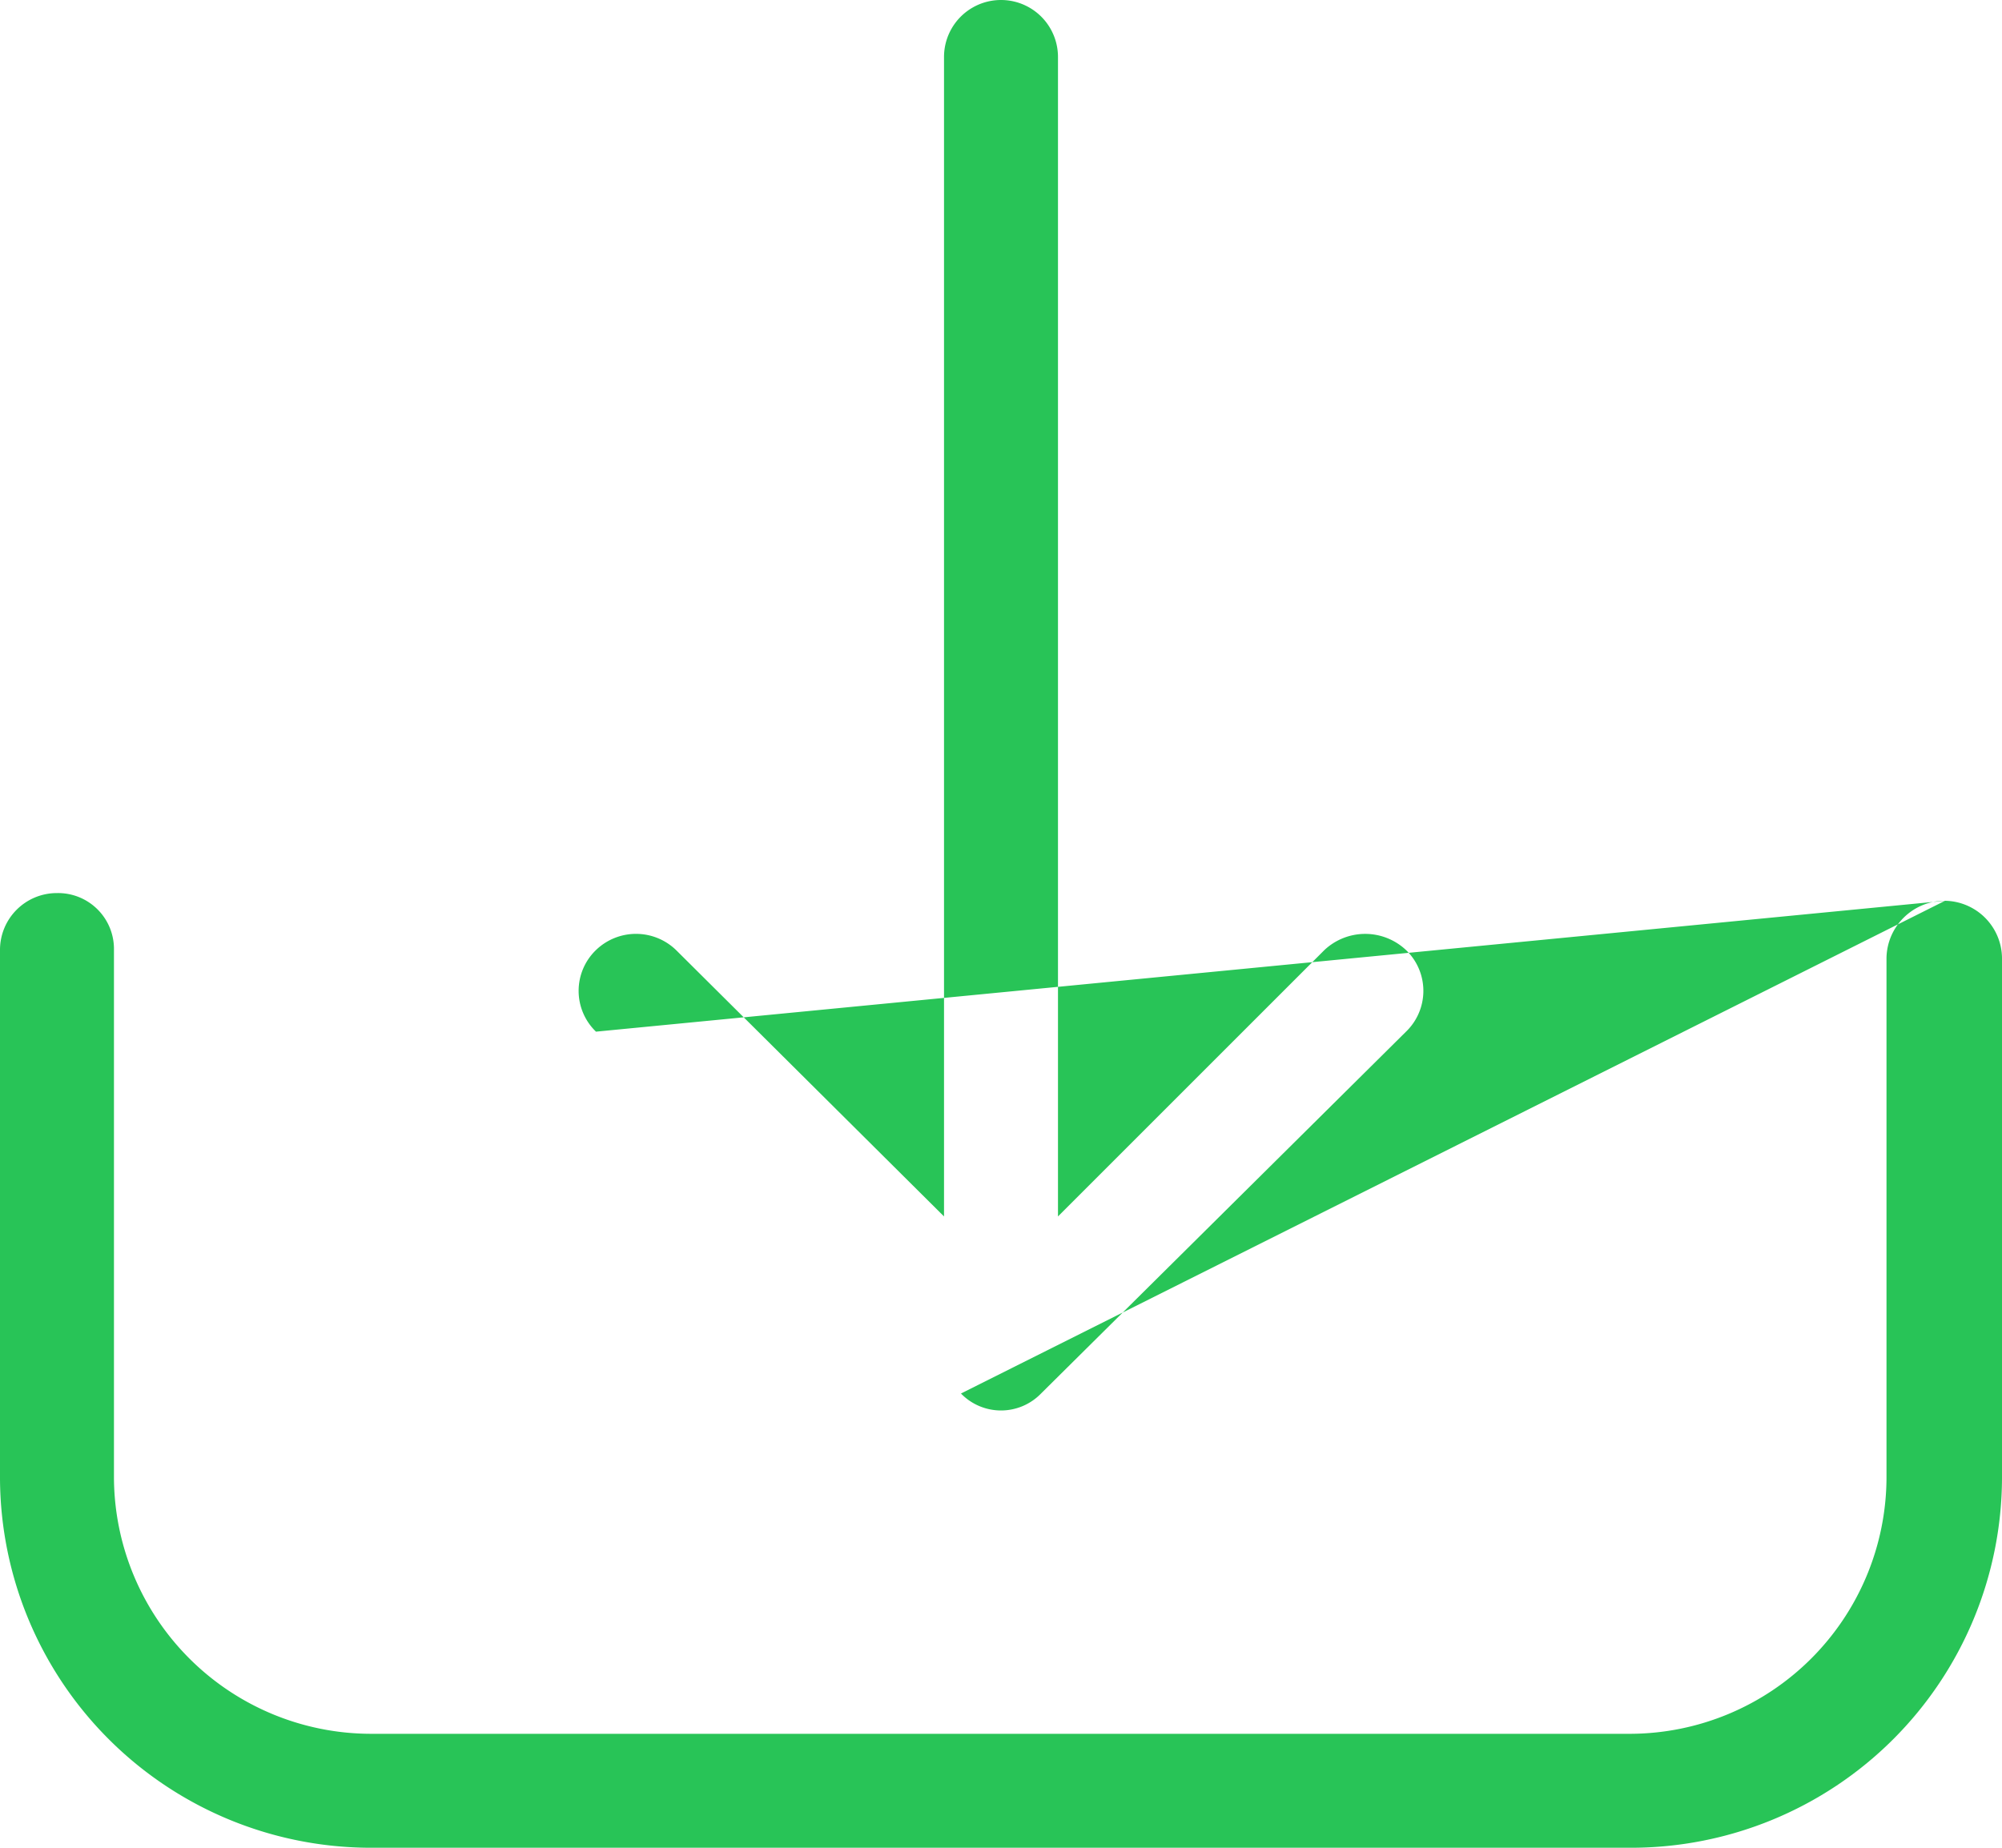 <svg xmlns="http://www.w3.org/2000/svg" width="13" height="12" viewBox="0 0 13 12">
  <defs>
    <style>
      .cls-1 {
        fill: #28c457;
        fill-rule: evenodd;
      }
    </style>
  </defs>
  <path id="download_icon" data-name="download icon" class="cls-1" d="M1687.63,1668.85a0.378,0.378,0,0,0-.38.37v3.38a1.669,1.669,0,0,1-1.66,1.66h-8.18a1.671,1.671,0,0,1-1.67-1.66v-3.43a0.363,0.363,0,0,0-.37-0.37,0.369,0.369,0,0,0-.37.37v3.43a2.409,2.409,0,0,0,2.41,2.4h8.18a2.409,2.409,0,0,0,2.41-2.4v-3.38a0.376,0.376,0,0,0-.37-0.37h0Zm0,0-6.39,3.2a0.362,0.362,0,0,0,.52,0l2.37-2.35a0.368,0.368,0,0,0,0-.53,0.387,0.387,0,0,0-.53,0l-1.73,1.73v-7.53a0.37,0.37,0,0,0-.74,0v7.53l-1.74-1.73a0.374,0.374,0,0,0-.52,0,0.368,0.368,0,0,0,0,.53Zm0,0" transform="translate(-1675 -1663)"/>
</svg>
